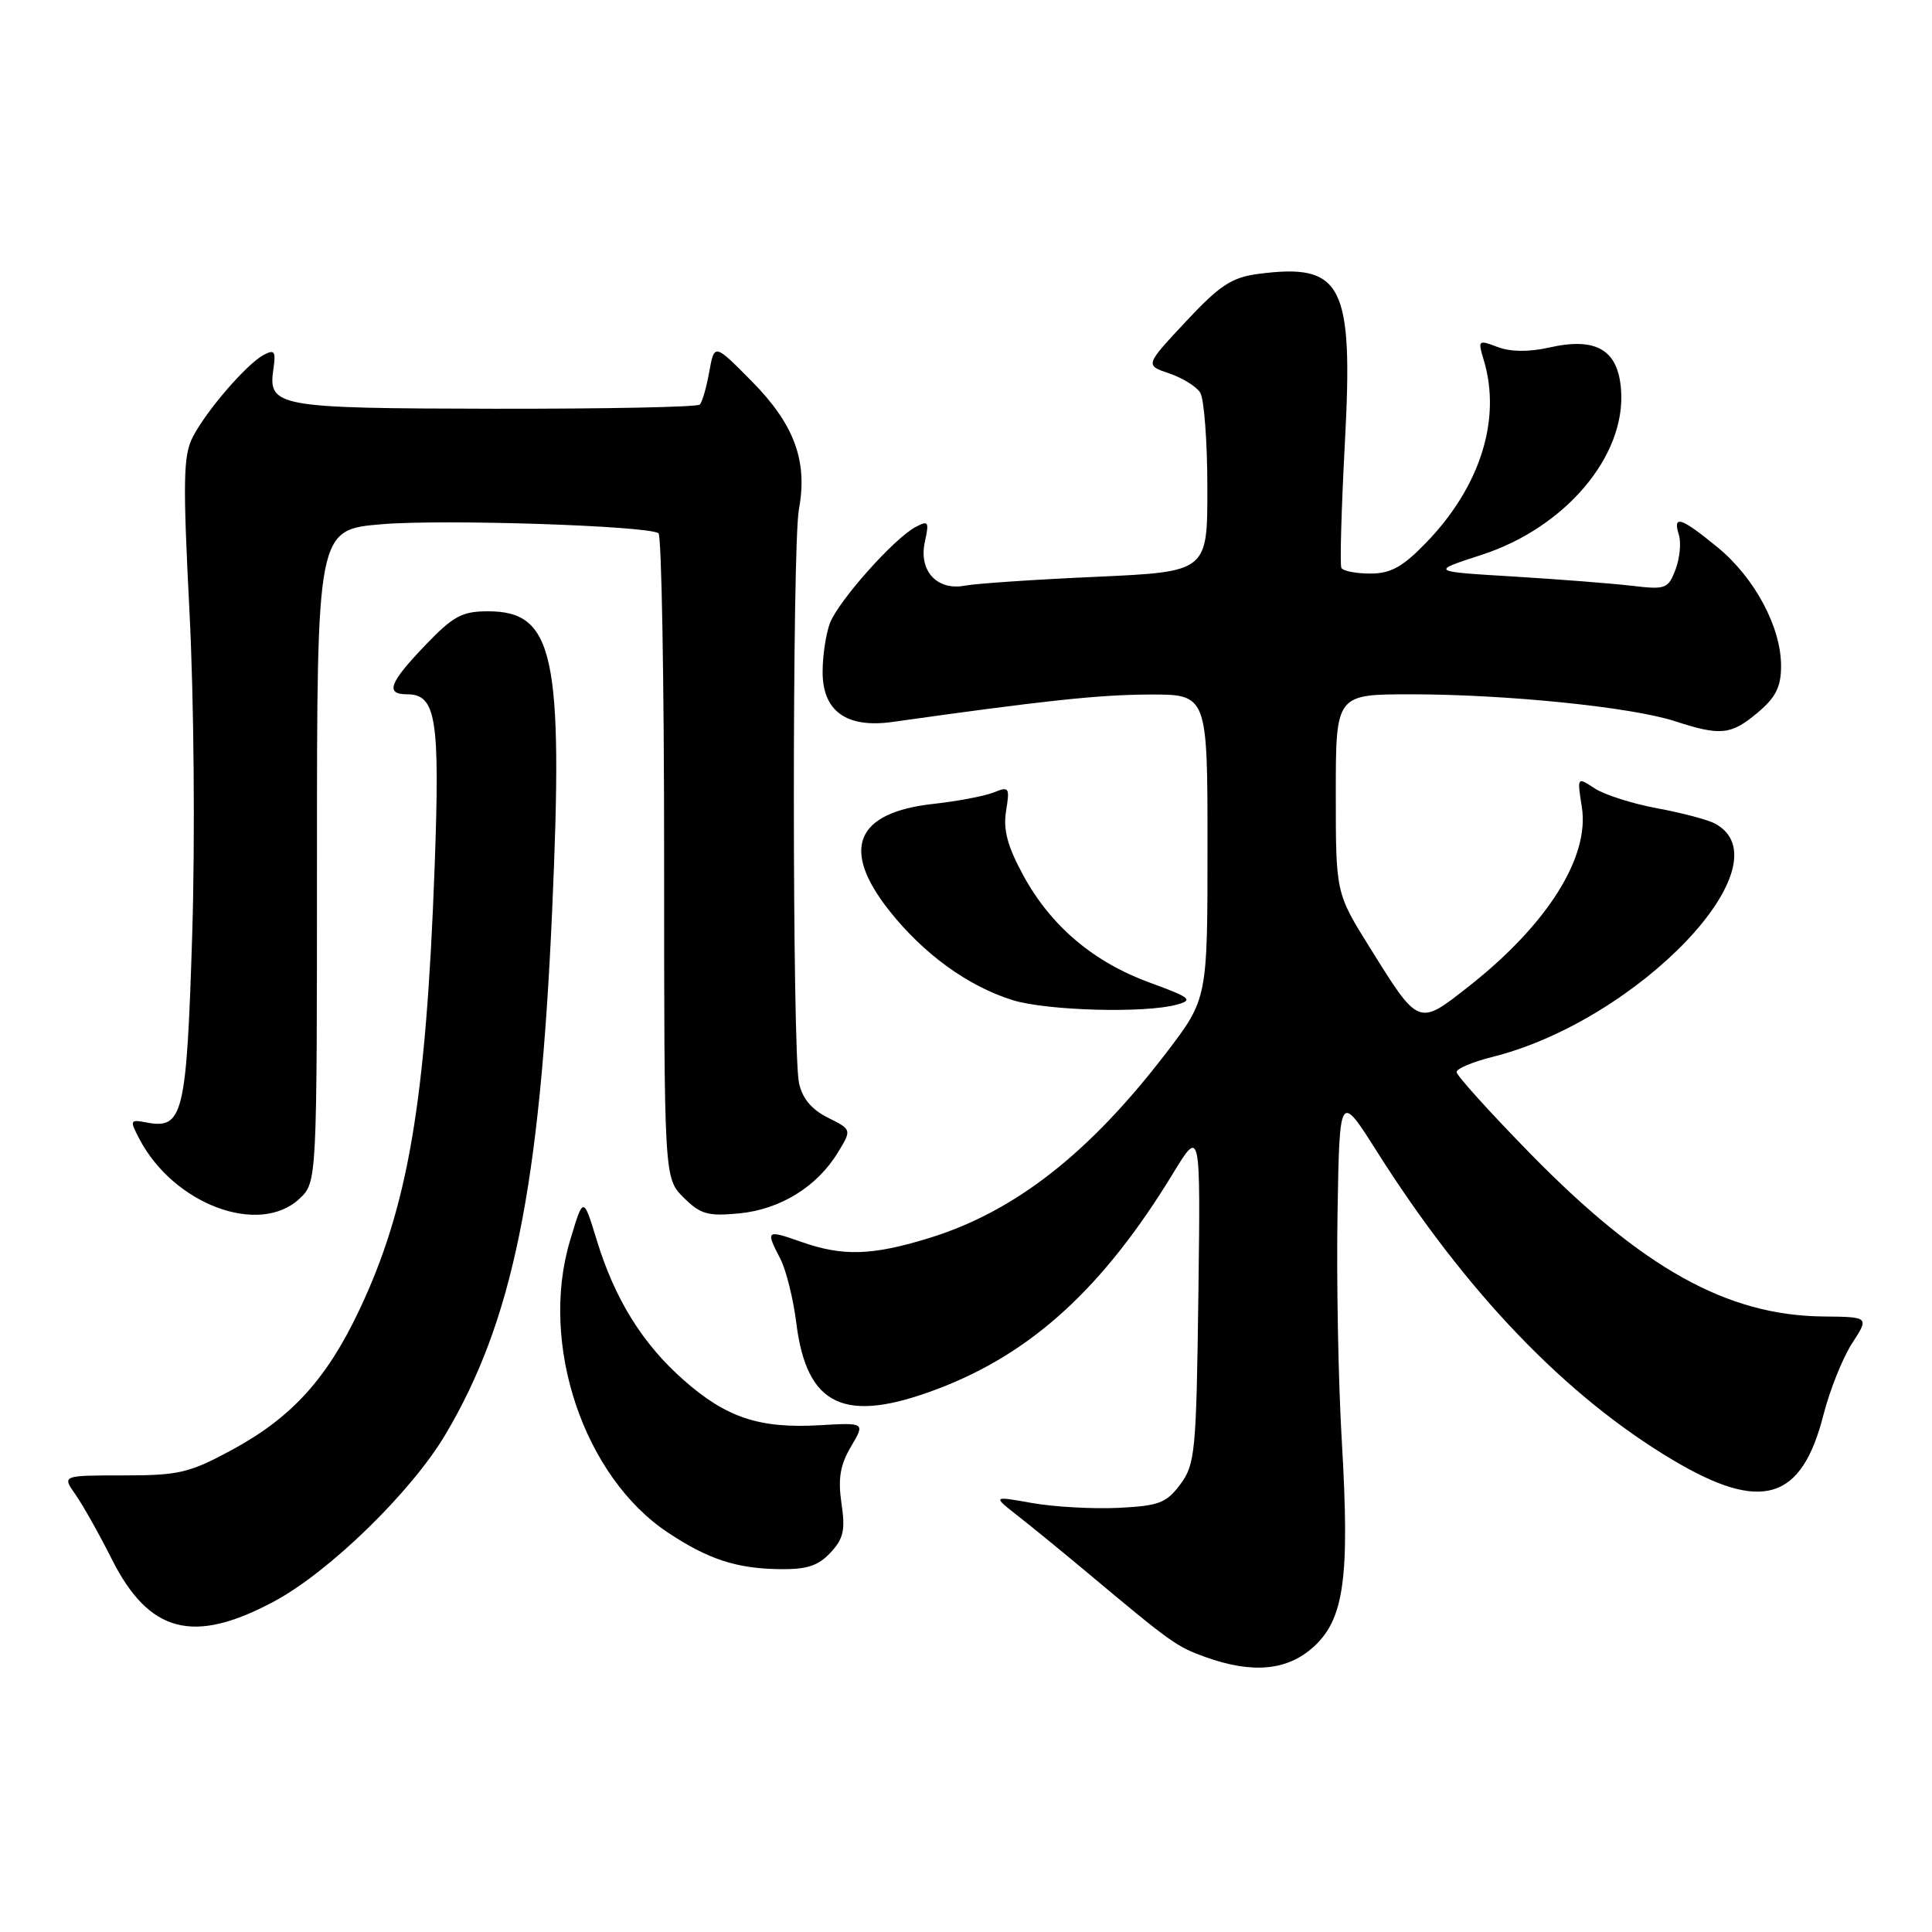 <?xml version="1.0" encoding="UTF-8" standalone="no"?>
<!DOCTYPE svg PUBLIC "-//W3C//DTD SVG 1.1//EN" "http://www.w3.org/Graphics/SVG/1.1/DTD/svg11.dtd" >
<svg xmlns="http://www.w3.org/2000/svg" xmlns:xlink="http://www.w3.org/1999/xlink" version="1.1" viewBox="0 0 256 256">
 <g >
 <path fill="currentColor"
d=" M 174.02 218.25 C 178.11 214.56 178.86 209.11 177.80 191.04 C 177.33 183.16 177.08 169.52 177.23 160.73 C 177.50 144.76 177.50 144.76 182.48 152.63 C 194.26 171.24 207.46 185.00 221.63 193.44 C 233.40 200.45 238.71 198.87 241.61 187.50 C 242.45 184.20 244.16 179.93 245.41 178.00 C 247.68 174.50 247.68 174.50 241.59 174.44 C 228.86 174.31 217.68 168.09 202.75 152.84 C 197.39 147.36 193.00 142.50 193.00 142.05 C 193.00 141.61 195.14 140.70 197.75 140.05 C 217.12 135.20 237.00 114.35 227.23 109.12 C 226.27 108.61 222.83 107.70 219.57 107.10 C 216.32 106.50 212.60 105.31 211.31 104.47 C 208.97 102.93 208.97 102.93 209.60 106.93 C 210.66 113.55 205.06 122.46 194.72 130.62 C 187.90 136.00 188.05 136.06 181.49 125.53 C 177.00 118.33 177.00 118.33 177.00 105.17 C 177.00 92.00 177.00 92.00 186.96 92.00 C 199.58 92.00 216.19 93.69 221.93 95.56 C 228.01 97.54 229.38 97.39 232.92 94.41 C 235.31 92.40 236.00 91.01 236.00 88.23 C 236.00 83.08 232.49 76.53 227.55 72.49 C 222.73 68.54 221.61 68.18 222.46 70.87 C 222.78 71.90 222.58 73.96 222.02 75.46 C 221.04 78.03 220.70 78.15 216.24 77.62 C 213.63 77.31 206.55 76.76 200.51 76.39 C 189.52 75.73 189.52 75.73 196.29 73.53 C 207.39 69.94 215.44 60.44 214.80 51.69 C 214.42 46.35 211.53 44.64 205.28 46.05 C 202.57 46.66 200.16 46.63 198.44 45.98 C 195.86 45.00 195.80 45.05 196.61 47.73 C 198.97 55.57 196.13 64.53 188.94 71.94 C 185.84 75.14 184.27 76.00 181.56 76.00 C 179.67 76.00 177.95 75.66 177.74 75.25 C 177.53 74.84 177.74 67.41 178.20 58.75 C 179.34 37.64 177.90 34.83 166.69 36.30 C 163.20 36.76 161.60 37.82 157.11 42.63 C 151.72 48.40 151.72 48.40 154.91 49.47 C 156.66 50.06 158.52 51.21 159.03 52.02 C 159.55 52.83 159.98 58.51 159.98 64.63 C 160.00 75.76 160.00 75.76 145.25 76.43 C 137.14 76.79 129.32 77.32 127.87 77.60 C 124.16 78.31 121.70 75.64 122.55 71.79 C 123.14 69.10 123.02 68.92 121.29 69.85 C 118.44 71.37 111.09 79.64 109.97 82.57 C 109.44 83.98 109.00 86.89 109.00 89.04 C 109.00 94.25 112.18 96.52 118.27 95.66 C 138.36 92.83 145.55 92.06 152.25 92.03 C 160.00 92.00 160.00 92.00 160.00 112.18 C 160.00 132.36 160.00 132.36 154.50 139.55 C 144.31 152.85 134.47 160.54 123.14 164.04 C 115.56 166.38 111.66 166.50 106.13 164.54 C 101.52 162.92 101.43 163.00 103.40 166.80 C 104.17 168.29 105.12 172.13 105.52 175.34 C 106.90 186.37 111.93 188.71 124.24 184.04 C 136.72 179.31 146.20 170.63 155.42 155.50 C 159.08 149.50 159.08 149.50 158.79 171.68 C 158.52 192.41 158.36 194.04 156.40 196.68 C 154.55 199.16 153.56 199.54 148.16 199.80 C 144.78 199.96 139.66 199.67 136.76 199.16 C 131.50 198.22 131.50 198.22 134.87 200.86 C 136.73 202.31 140.93 205.75 144.22 208.50 C 155.16 217.66 155.93 218.21 159.73 219.57 C 165.97 221.80 170.55 221.37 174.02 218.25 Z  M 36.37 212.17 C 43.66 208.25 54.51 197.68 59.01 190.10 C 67.93 175.08 71.53 157.44 73.16 120.73 C 74.67 86.84 73.42 81.00 64.67 81.00 C 61.22 81.00 60.05 81.63 56.33 85.52 C 51.56 90.50 51.01 92.00 53.96 92.00 C 57.80 92.00 58.31 95.23 57.59 114.94 C 56.44 146.07 54.08 159.93 47.59 173.63 C 43.28 182.73 38.63 187.84 30.77 192.10 C 25.10 195.17 23.72 195.50 16.36 195.50 C 8.22 195.50 8.22 195.50 9.98 198.00 C 10.95 199.38 13.11 203.21 14.78 206.53 C 19.74 216.41 25.62 217.95 36.37 212.17 Z  M 110.03 205.75 C 111.77 203.90 112.03 202.74 111.50 199.20 C 111.02 195.93 111.32 194.13 112.75 191.70 C 114.64 188.50 114.64 188.50 108.62 188.85 C 100.65 189.31 96.26 187.86 90.63 182.90 C 85.13 178.07 81.44 172.12 79.04 164.22 C 77.29 158.50 77.29 158.50 75.52 164.43 C 71.44 178.11 77.36 195.70 88.54 203.10 C 93.83 206.60 97.55 207.83 103.21 207.92 C 106.87 207.98 108.39 207.50 110.03 205.75 Z  M 39.69 158.83 C 42.00 156.65 42.00 156.65 42.00 113.42 C 42.00 70.18 42.00 70.18 50.62 69.46 C 58.78 68.78 85.63 69.65 87.25 70.65 C 87.66 70.91 88.00 90.24 88.00 113.60 C 88.00 156.09 88.00 156.09 90.57 158.67 C 92.80 160.90 93.79 161.18 97.95 160.78 C 103.38 160.26 108.28 157.24 111.03 152.70 C 112.87 149.68 112.87 149.68 109.69 148.09 C 107.53 147.01 106.30 145.53 105.87 143.50 C 104.97 139.25 104.96 72.33 105.86 67.50 C 107.04 61.10 105.27 56.26 99.66 50.57 C 94.66 45.50 94.66 45.50 93.98 49.26 C 93.61 51.33 93.05 53.29 92.72 53.61 C 92.40 53.94 80.14 54.18 65.49 54.16 C 36.59 54.11 35.49 53.91 36.23 48.87 C 36.57 46.55 36.37 46.27 34.95 47.02 C 32.68 48.24 27.37 54.38 25.55 57.89 C 24.28 60.35 24.22 63.66 25.11 81.13 C 25.70 92.65 25.86 111.18 25.47 123.79 C 24.72 147.78 24.26 149.67 19.39 148.73 C 17.22 148.32 17.17 148.43 18.46 150.90 C 23.01 159.60 34.35 163.83 39.69 158.83 Z  M 155.97 133.11 C 158.15 132.51 157.74 132.17 152.42 130.23 C 144.89 127.49 139.26 122.72 135.60 116.01 C 133.49 112.13 132.91 109.96 133.31 107.46 C 133.82 104.33 133.71 104.17 131.68 105.00 C 130.48 105.48 126.88 106.17 123.67 106.52 C 113.36 107.66 111.37 112.49 117.83 120.66 C 122.39 126.42 128.24 130.66 134.17 132.52 C 138.71 133.93 151.75 134.29 155.97 133.11 Z "/>
</g>
</svg>